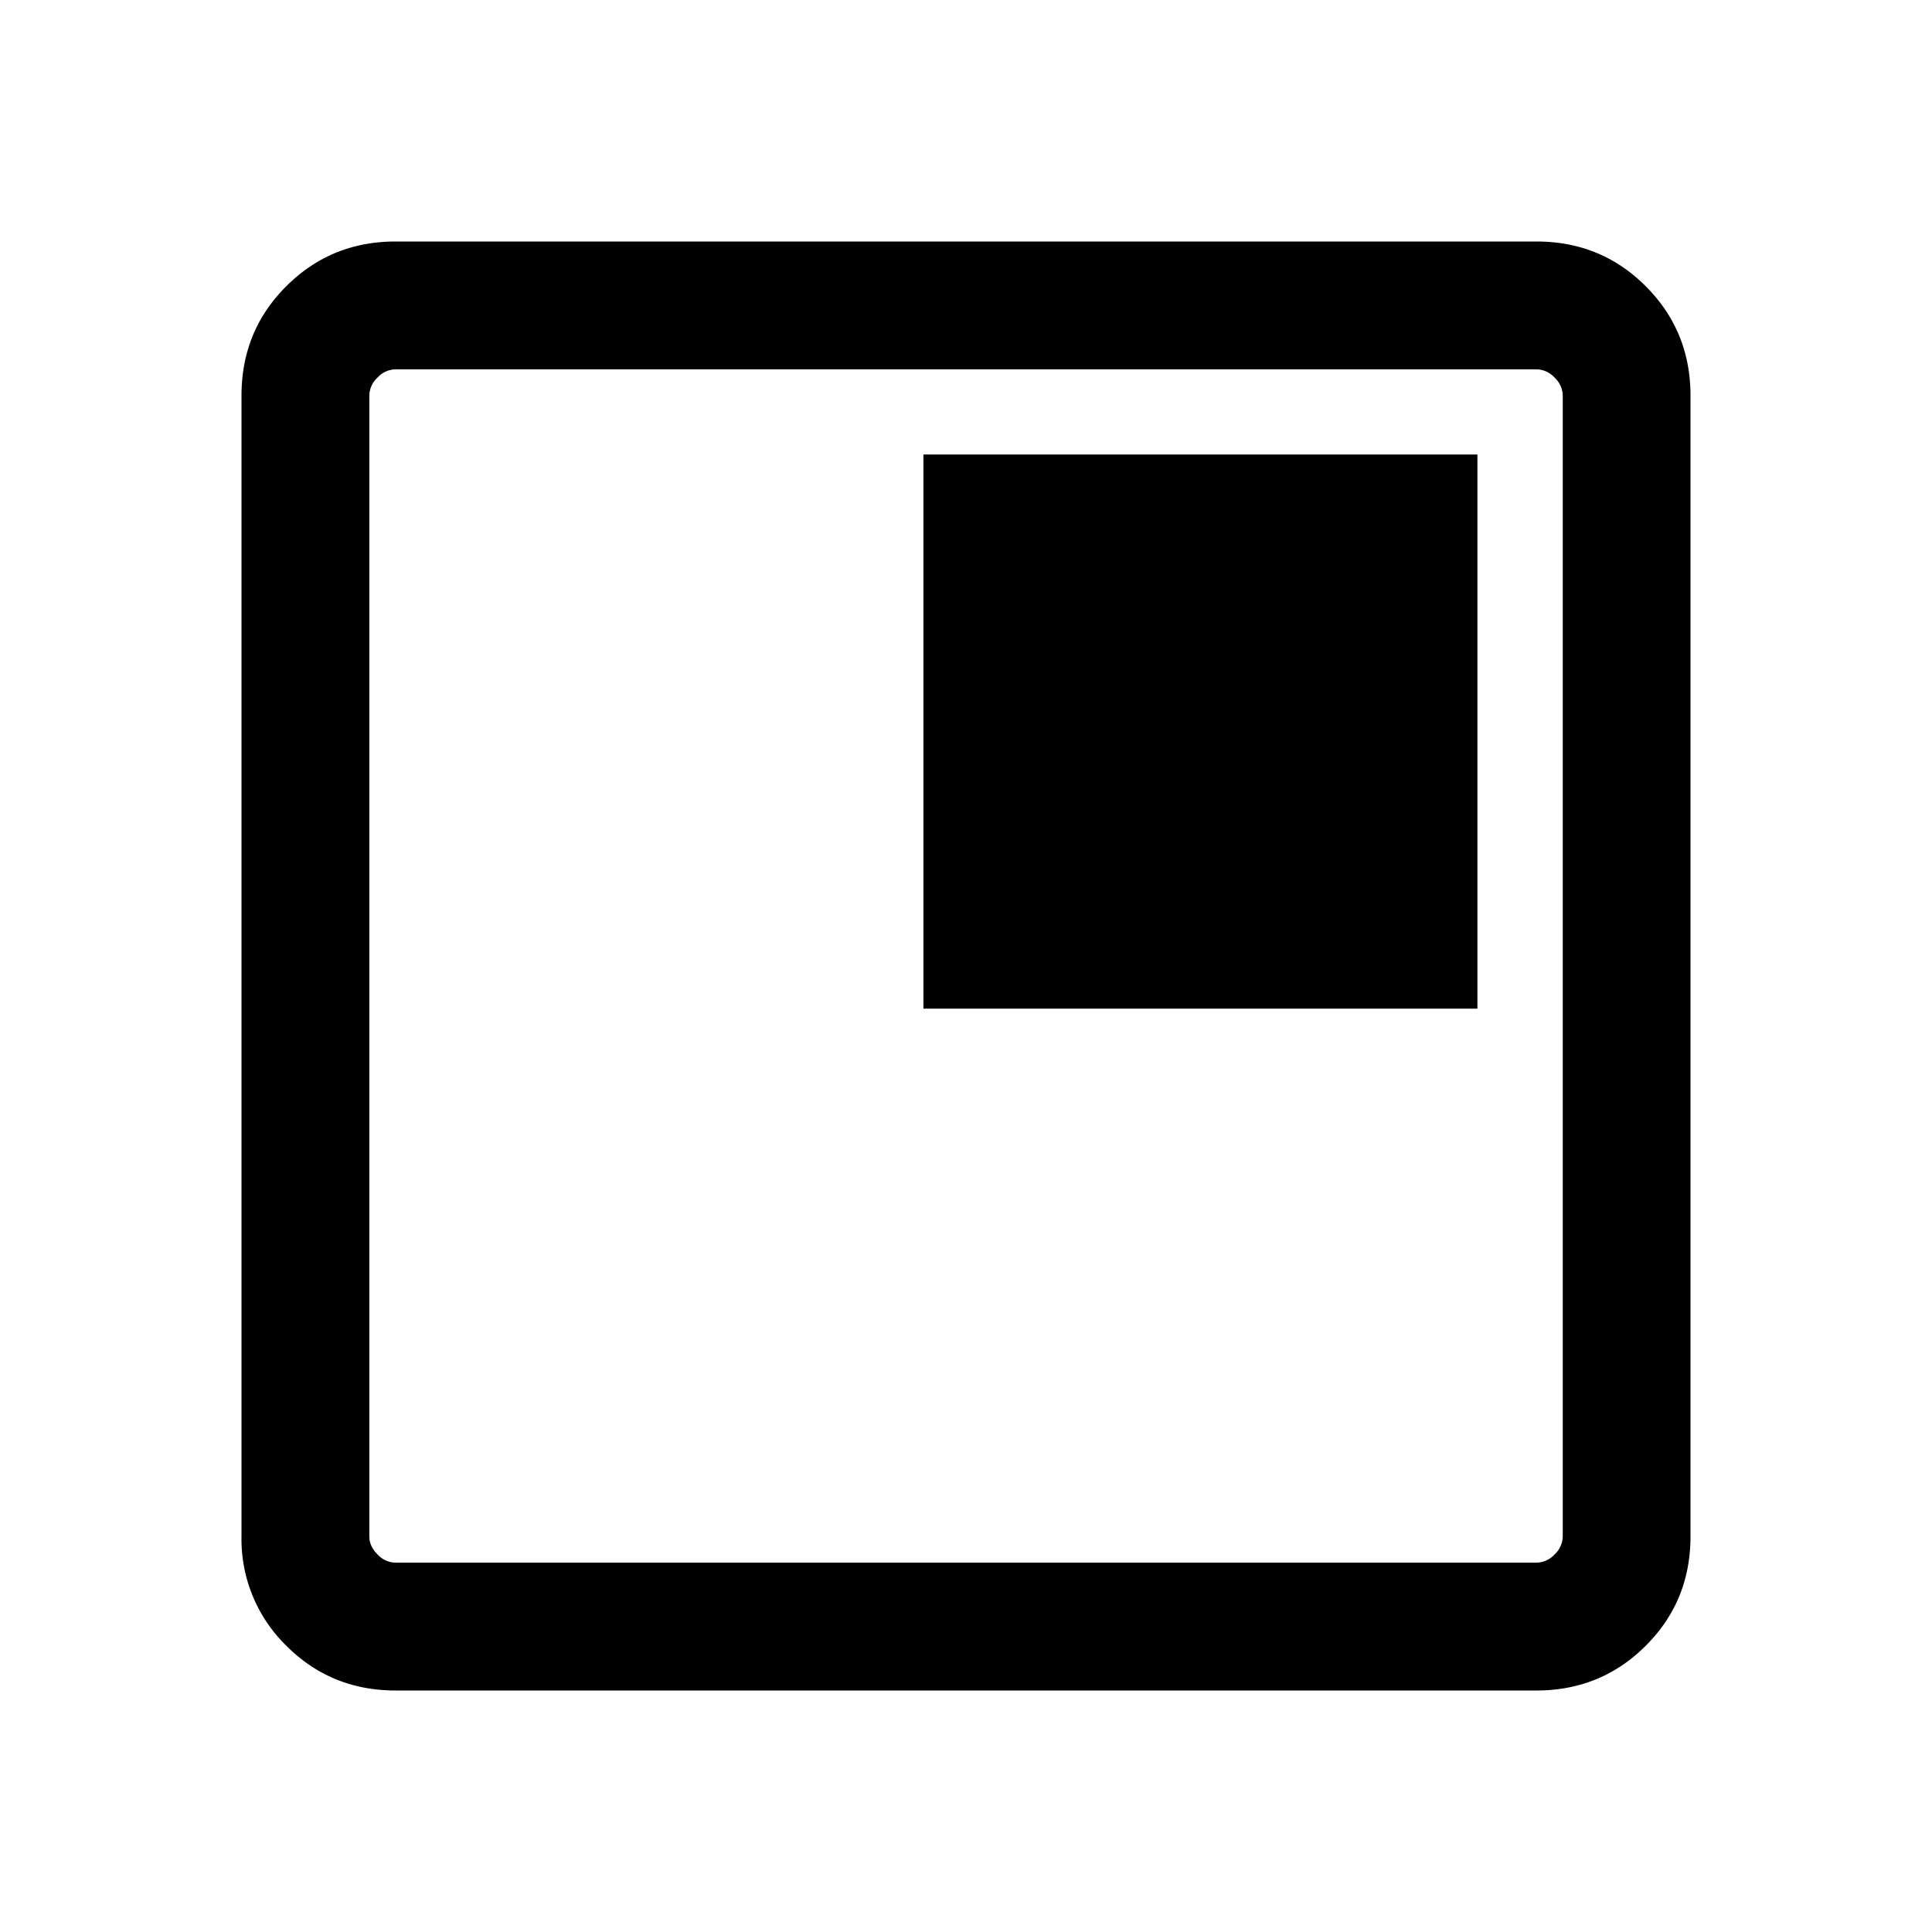 <svg xmlns="http://www.w3.org/2000/svg" width="24" height="24" fill="none" viewBox="0 0 24 24"><path fill="#000" d="M11.47 12.53h6.883V5.646h-6.882v6.882zM4.915 21c-.535 0-.988-.185-1.358-.556A1.848 1.848 0 0 1 3 19.086V4.914c0-.535.185-.988.556-1.358.37-.37.823-.556 1.358-.556h14.172c.535 0 .988.185 1.358.556.37.37.556.823.556 1.358v14.172c0 .535-.185.988-.556 1.358-.37.37-.823.556-1.358.556H4.914zm0-1.588h14.172a.312.312 0 0 0 .224-.102.312.312 0 0 0 .102-.224V4.914a.312.312 0 0 0-.102-.224.312.312 0 0 0-.224-.102H4.914a.311.311 0 0 0-.224.102.311.311 0 0 0-.102.224v14.172c0 .081.034.156.102.224a.312.312 0 0 0 .224.102z"/></svg>
